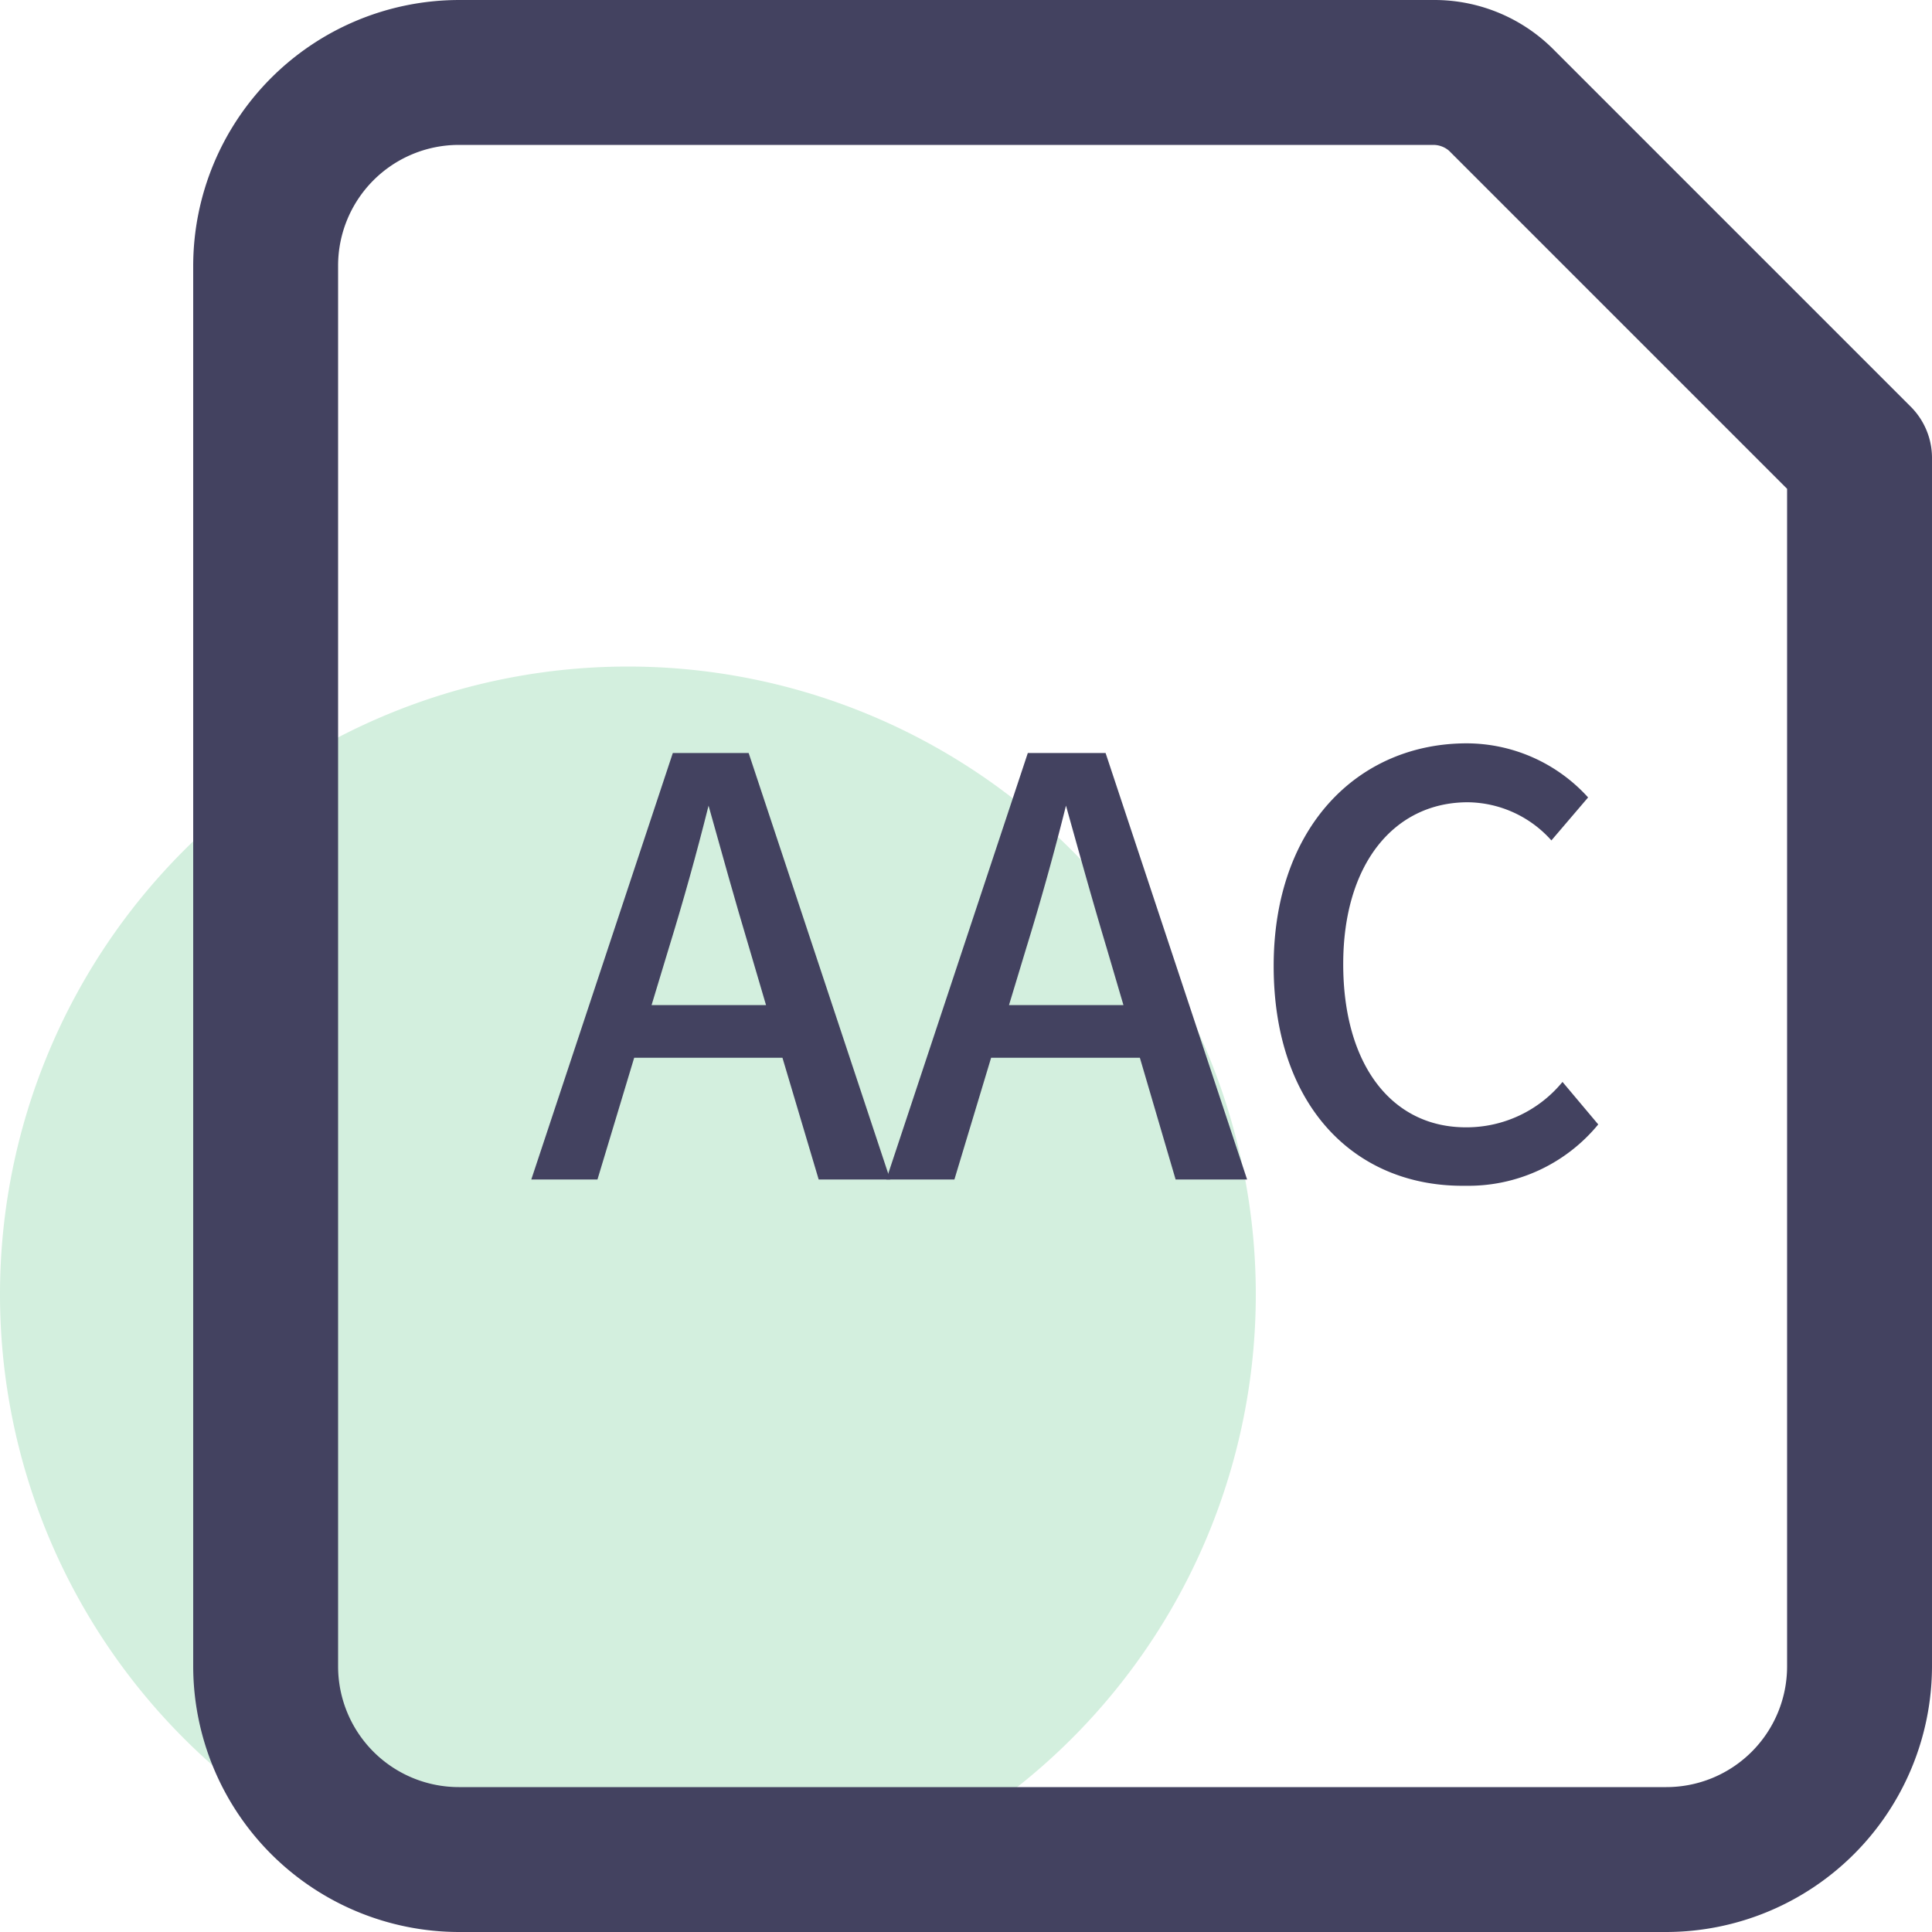 <?xml version="1.0" standalone="no"?><!DOCTYPE svg PUBLIC "-//W3C//DTD SVG 1.1//EN" "http://www.w3.org/Graphics/SVG/1.1/DTD/svg11.dtd"><svg class="icon" width="128px" height="128.00px" viewBox="0 0 1024 1024" version="1.1" xmlns="http://www.w3.org/2000/svg"><path d="M332.799 686.081m-332.799 0a332.799 332.799 0 1 0 665.598 0 332.799 332.799 0 1 0-665.598 0Z" fill="#D3EFDE" /><path d="M883.197 1024h-639.998A141.056 141.056 0 0 1 102.4 883.2v-742.398A141.056 141.056 0 0 1 243.199 0.003h516.35a89.088 89.088 0 0 1 63.232 25.6l189.695 189.695A38.4 38.4 0 0 1 1023.997 243.202v639.998a141.056 141.056 0 0 1-140.8 140.8zM243.199 76.803A64 64 0 0 0 179.199 140.803v742.398A64 64 0 0 0 243.199 947.2h639.998a64 64 0 0 0 64-64V259.074l-179.199-179.199a12.8 12.8 0 0 0-8.448-3.072z" fill="#434260" /><path d="M414.719 560.641h-78.592l-19.456 64.512H281.599l75.008-226.047h40.192l75.008 226.047h-37.888z m-8.704-27.904l-8.96-30.464c-7.68-25.6-14.336-49.664-21.504-75.264-6.4 25.6-13.568 51.2-20.992 75.264l-9.216 30.464z" fill="#434260" /><path d="M604.158 560.641h-78.848l-19.456 64.512h-36.096l75.008-226.047h41.216l75.008 226.047h-37.888z m-8.704-27.904l-8.96-30.464c-7.68-25.6-14.336-49.664-21.504-75.264-6.4 25.6-13.568 51.2-20.992 75.264l-9.216 30.464zM675.07 512.002c0-73.728 44.8-118.016 102.4-118.016a87.04 87.04 0 0 1 64.256 28.672l-19.456 22.784a60.16 60.16 0 0 0-44.288-20.224c-38.912 0-66.048 32.512-66.048 85.76s25.6 86.528 65.024 86.528a65.792 65.792 0 0 0 51.2-24.064l18.944 22.528a89.088 89.088 0 0 1-70.4 32.512c-58.112 0.768-101.632-41.728-101.632-116.48z" fill="#434260" /></svg>